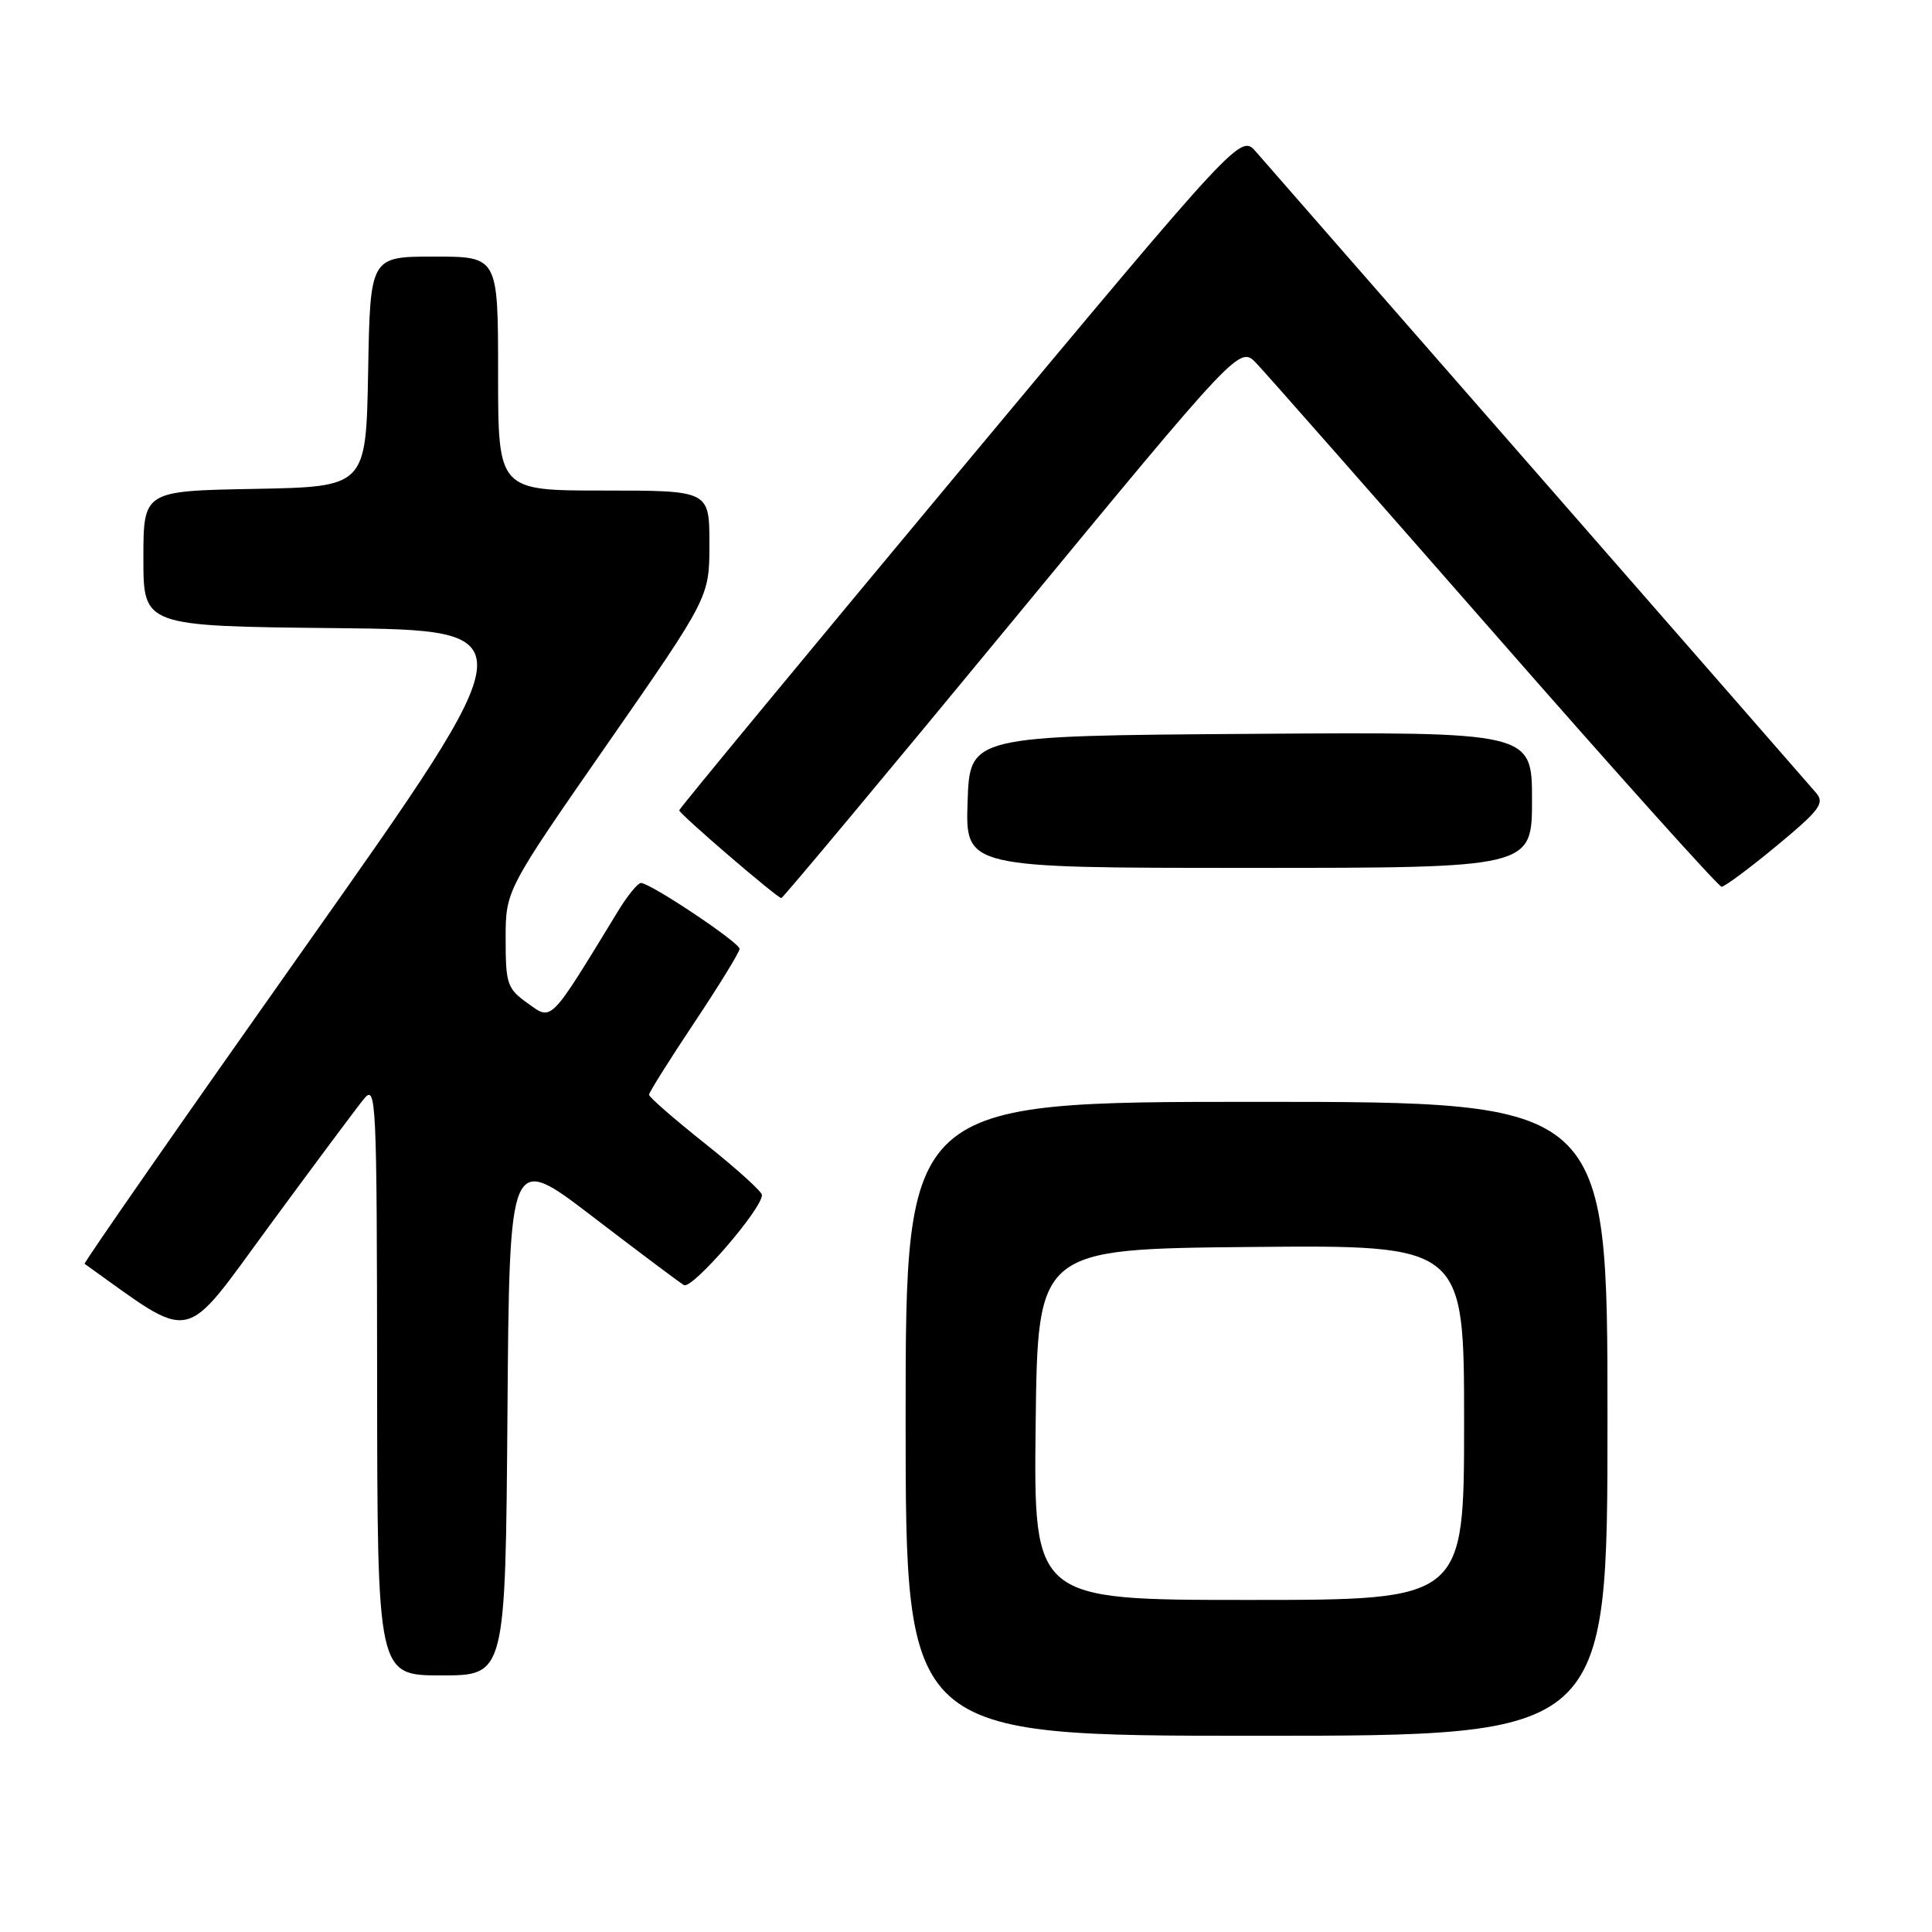 <?xml version="1.0" encoding="UTF-8" standalone="no"?>
<!DOCTYPE svg PUBLIC "-//W3C//DTD SVG 1.1//EN" "http://www.w3.org/Graphics/SVG/1.1/DTD/svg11.dtd" >
<svg xmlns="http://www.w3.org/2000/svg" xmlns:xlink="http://www.w3.org/1999/xlink" version="1.1" viewBox="0 0 256 256">
 <g >
 <path fill="currentColor"
d=" M 213.00 188.00 C 213.00 146.00 213.00 146.00 166.50 146.00 C 120.00 146.00 120.00 146.00 120.00 188.00 C 120.00 230.00 120.00 230.00 166.50 230.00 C 213.00 230.00 213.00 230.00 213.00 188.00 Z  M 67.24 187.38 C 67.50 152.77 67.50 152.77 78.50 161.19 C 84.55 165.82 90.00 169.91 90.62 170.28 C 91.69 170.93 101.04 160.13 100.96 158.33 C 100.94 157.88 97.57 154.83 93.46 151.56 C 89.36 148.30 86.00 145.38 86.00 145.06 C 86.00 144.75 88.70 140.45 92.00 135.50 C 95.30 130.55 98.00 126.15 98.00 125.73 C 98.00 124.89 86.18 117.00 84.93 117.00 C 84.51 117.00 83.13 118.69 81.88 120.75 C 72.77 135.68 73.18 135.27 69.95 132.96 C 67.21 131.01 67.00 130.41 67.00 124.42 C 67.00 117.98 67.00 117.98 80.50 98.55 C 94.00 79.13 94.00 79.13 94.00 72.06 C 94.00 65.00 94.00 65.00 80.00 65.00 C 66.00 65.00 66.00 65.00 66.00 49.50 C 66.00 34.00 66.00 34.00 57.53 34.00 C 49.05 34.00 49.05 34.00 48.78 49.25 C 48.50 64.50 48.50 64.50 33.75 64.78 C 19.00 65.05 19.00 65.05 19.00 74.01 C 19.00 82.97 19.00 82.97 44.54 83.23 C 70.08 83.50 70.08 83.50 40.50 125.38 C 24.23 148.41 11.05 167.35 11.21 167.46 C 25.93 177.96 23.98 178.37 35.70 162.41 C 41.64 154.33 47.27 146.77 48.22 145.61 C 49.85 143.61 49.94 145.50 49.97 182.75 C 50.00 222.00 50.00 222.00 58.49 222.00 C 66.97 222.00 66.97 222.00 67.24 187.38 Z  M 134.08 82.40 C 164.26 45.80 164.26 45.80 166.49 48.15 C 167.72 49.44 181.92 65.57 198.06 84.00 C 214.19 102.43 227.72 117.50 228.12 117.50 C 228.52 117.50 231.81 115.06 235.42 112.07 C 241.12 107.35 241.81 106.43 240.65 105.07 C 239.92 104.21 223.38 85.28 203.91 63.00 C 184.43 40.73 167.57 21.43 166.44 20.13 C 164.39 17.75 164.39 17.75 127.19 62.36 C 106.74 86.90 90.00 107.15 90.00 107.37 C 90.00 107.84 102.99 119.00 103.53 119.00 C 103.74 119.00 117.48 102.53 134.08 82.40 Z  M 203.00 105.99 C 203.00 96.98 203.00 96.98 165.75 97.24 C 128.50 97.50 128.50 97.50 128.21 106.25 C 127.92 115.00 127.92 115.00 165.46 115.00 C 203.00 115.00 203.00 115.00 203.00 105.99 Z  M 137.23 188.75 C 137.50 165.50 137.50 165.50 165.75 165.23 C 194.00 164.97 194.00 164.97 194.00 188.48 C 194.00 212.00 194.00 212.00 165.48 212.00 C 136.96 212.00 136.96 212.00 137.23 188.75 Z "/>
</g>
</svg>